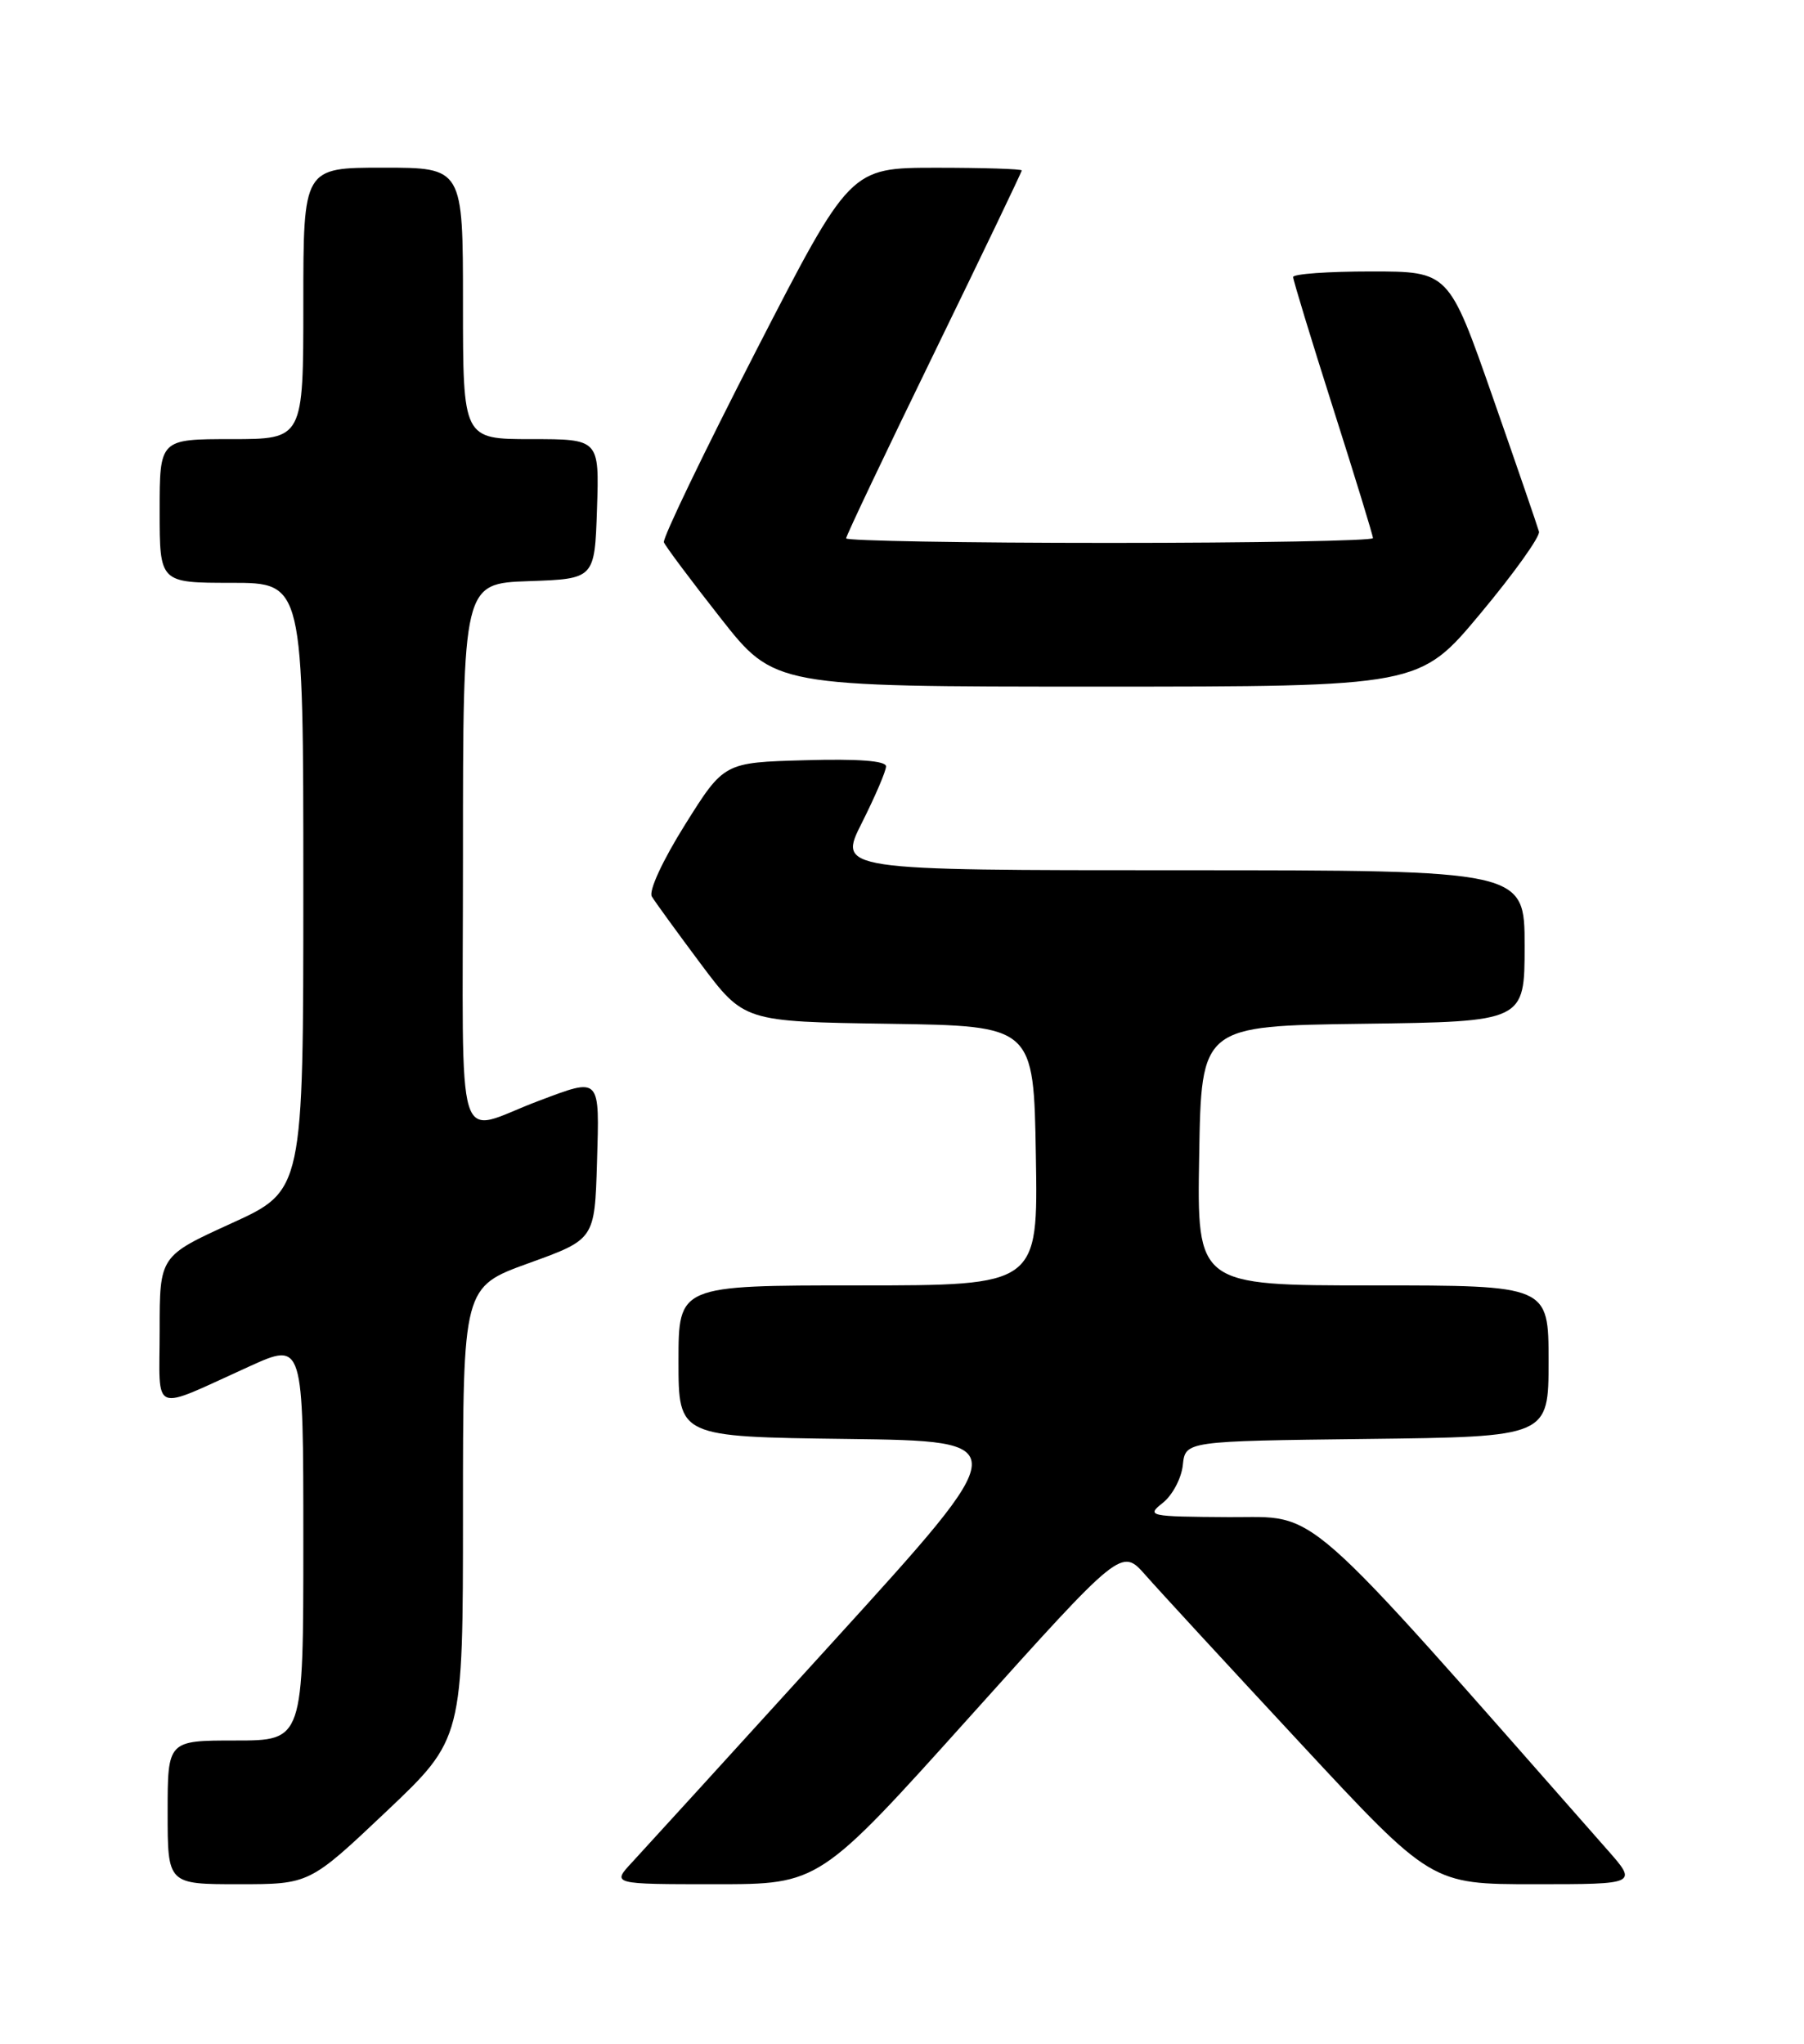 <?xml version="1.0" encoding="UTF-8" standalone="no"?>
<!DOCTYPE svg PUBLIC "-//W3C//DTD SVG 1.1//EN" "http://www.w3.org/Graphics/SVG/1.1/DTD/svg11.dtd" >
<svg xmlns="http://www.w3.org/2000/svg" xmlns:xlink="http://www.w3.org/1999/xlink" version="1.1" viewBox="0 0 226 256">
 <g >
 <path fill="currentColor"
d=" M 48.39 226.90 C 58.00 217.80 58.00 217.80 58.00 189.50 C 58.00 161.19 58.00 161.19 66.25 158.21 C 74.50 155.23 74.50 155.23 74.79 145.62 C 75.11 134.76 75.29 134.95 67.50 137.88 C 56.80 141.89 58.00 145.80 58.00 107.11 C 58.00 73.08 58.00 73.08 66.25 72.79 C 74.50 72.50 74.50 72.50 74.79 63.75 C 75.08 55.00 75.08 55.00 66.54 55.00 C 58.00 55.00 58.00 55.00 58.00 38.00 C 58.00 21.00 58.00 21.00 48.00 21.00 C 38.00 21.00 38.00 21.00 38.00 38.00 C 38.00 55.00 38.00 55.00 29.00 55.00 C 20.00 55.00 20.00 55.00 20.00 64.00 C 20.00 73.00 20.00 73.00 29.00 73.00 C 38.00 73.00 38.00 73.00 38.00 111.06 C 38.00 149.12 38.00 149.12 29.00 153.22 C 20.00 157.32 20.00 157.32 20.00 166.63 C 20.00 177.32 18.72 176.81 31.25 171.14 C 38.00 168.08 38.00 168.08 38.00 193.04 C 38.00 218.00 38.00 218.00 29.50 218.00 C 21.00 218.00 21.00 218.00 21.00 227.00 C 21.00 236.00 21.00 236.00 29.89 236.00 C 38.77 236.00 38.77 236.00 48.39 226.90 Z  M 121.57 214.94 C 140.50 193.88 140.50 193.88 143.50 197.28 C 145.15 199.16 153.88 208.63 162.91 218.34 C 179.32 236.00 179.32 236.00 192.24 236.00 C 205.17 236.00 205.17 236.00 201.33 231.65 C 162.33 187.37 165.41 190.08 154.00 190.02 C 143.87 189.96 143.58 189.89 145.68 188.23 C 146.88 187.28 148.01 185.15 148.18 183.50 C 148.50 180.50 148.50 180.50 171.25 180.23 C 194.00 179.96 194.00 179.96 194.00 170.48 C 194.00 161.00 194.00 161.00 171.98 161.00 C 149.95 161.00 149.95 161.00 150.23 144.75 C 150.50 128.50 150.50 128.50 170.75 128.23 C 191.00 127.96 191.00 127.96 191.00 118.48 C 191.00 109.00 191.00 109.00 147.99 109.00 C 104.97 109.00 104.97 109.00 107.99 103.03 C 109.64 99.74 111.00 96.58 111.00 95.99 C 111.00 95.29 107.53 95.03 100.85 95.22 C 90.70 95.50 90.70 95.50 85.82 103.29 C 83.02 107.76 81.24 111.60 81.66 112.29 C 82.06 112.96 84.82 116.75 87.79 120.73 C 93.21 127.96 93.21 127.96 111.35 128.23 C 129.50 128.50 129.50 128.50 129.77 144.75 C 130.05 161.00 130.05 161.00 107.52 161.00 C 85.00 161.00 85.00 161.00 85.00 170.48 C 85.00 179.96 85.00 179.96 106.11 180.23 C 127.22 180.50 127.22 180.50 104.48 205.50 C 91.98 219.25 80.59 231.74 79.19 233.25 C 76.63 236.00 76.63 236.00 89.63 236.00 C 102.64 236.00 102.64 236.00 121.57 214.94 Z  M 185.46 76.85 C 189.66 71.82 192.96 67.20 192.80 66.59 C 192.63 65.97 190.03 58.38 187.00 49.73 C 181.50 34.00 181.50 34.00 171.75 34.00 C 166.39 34.00 162.00 34.31 162.00 34.70 C 162.00 35.08 164.25 42.46 167.00 51.10 C 169.75 59.73 172.00 67.07 172.00 67.40 C 172.00 67.73 157.15 68.00 139.00 68.00 C 120.85 68.00 106.00 67.74 106.00 67.43 C 106.00 67.11 110.95 56.70 117.00 44.28 C 123.05 31.86 128.00 21.54 128.00 21.35 C 128.00 21.16 123.16 21.01 117.25 21.01 C 106.50 21.02 106.50 21.02 94.67 44.03 C 88.17 56.68 82.99 67.43 83.17 67.92 C 83.35 68.40 86.54 72.67 90.26 77.40 C 97.02 86.00 97.02 86.00 137.42 86.00 C 177.83 86.00 177.83 86.00 185.46 76.85 Z "/>
</g>
</svg>